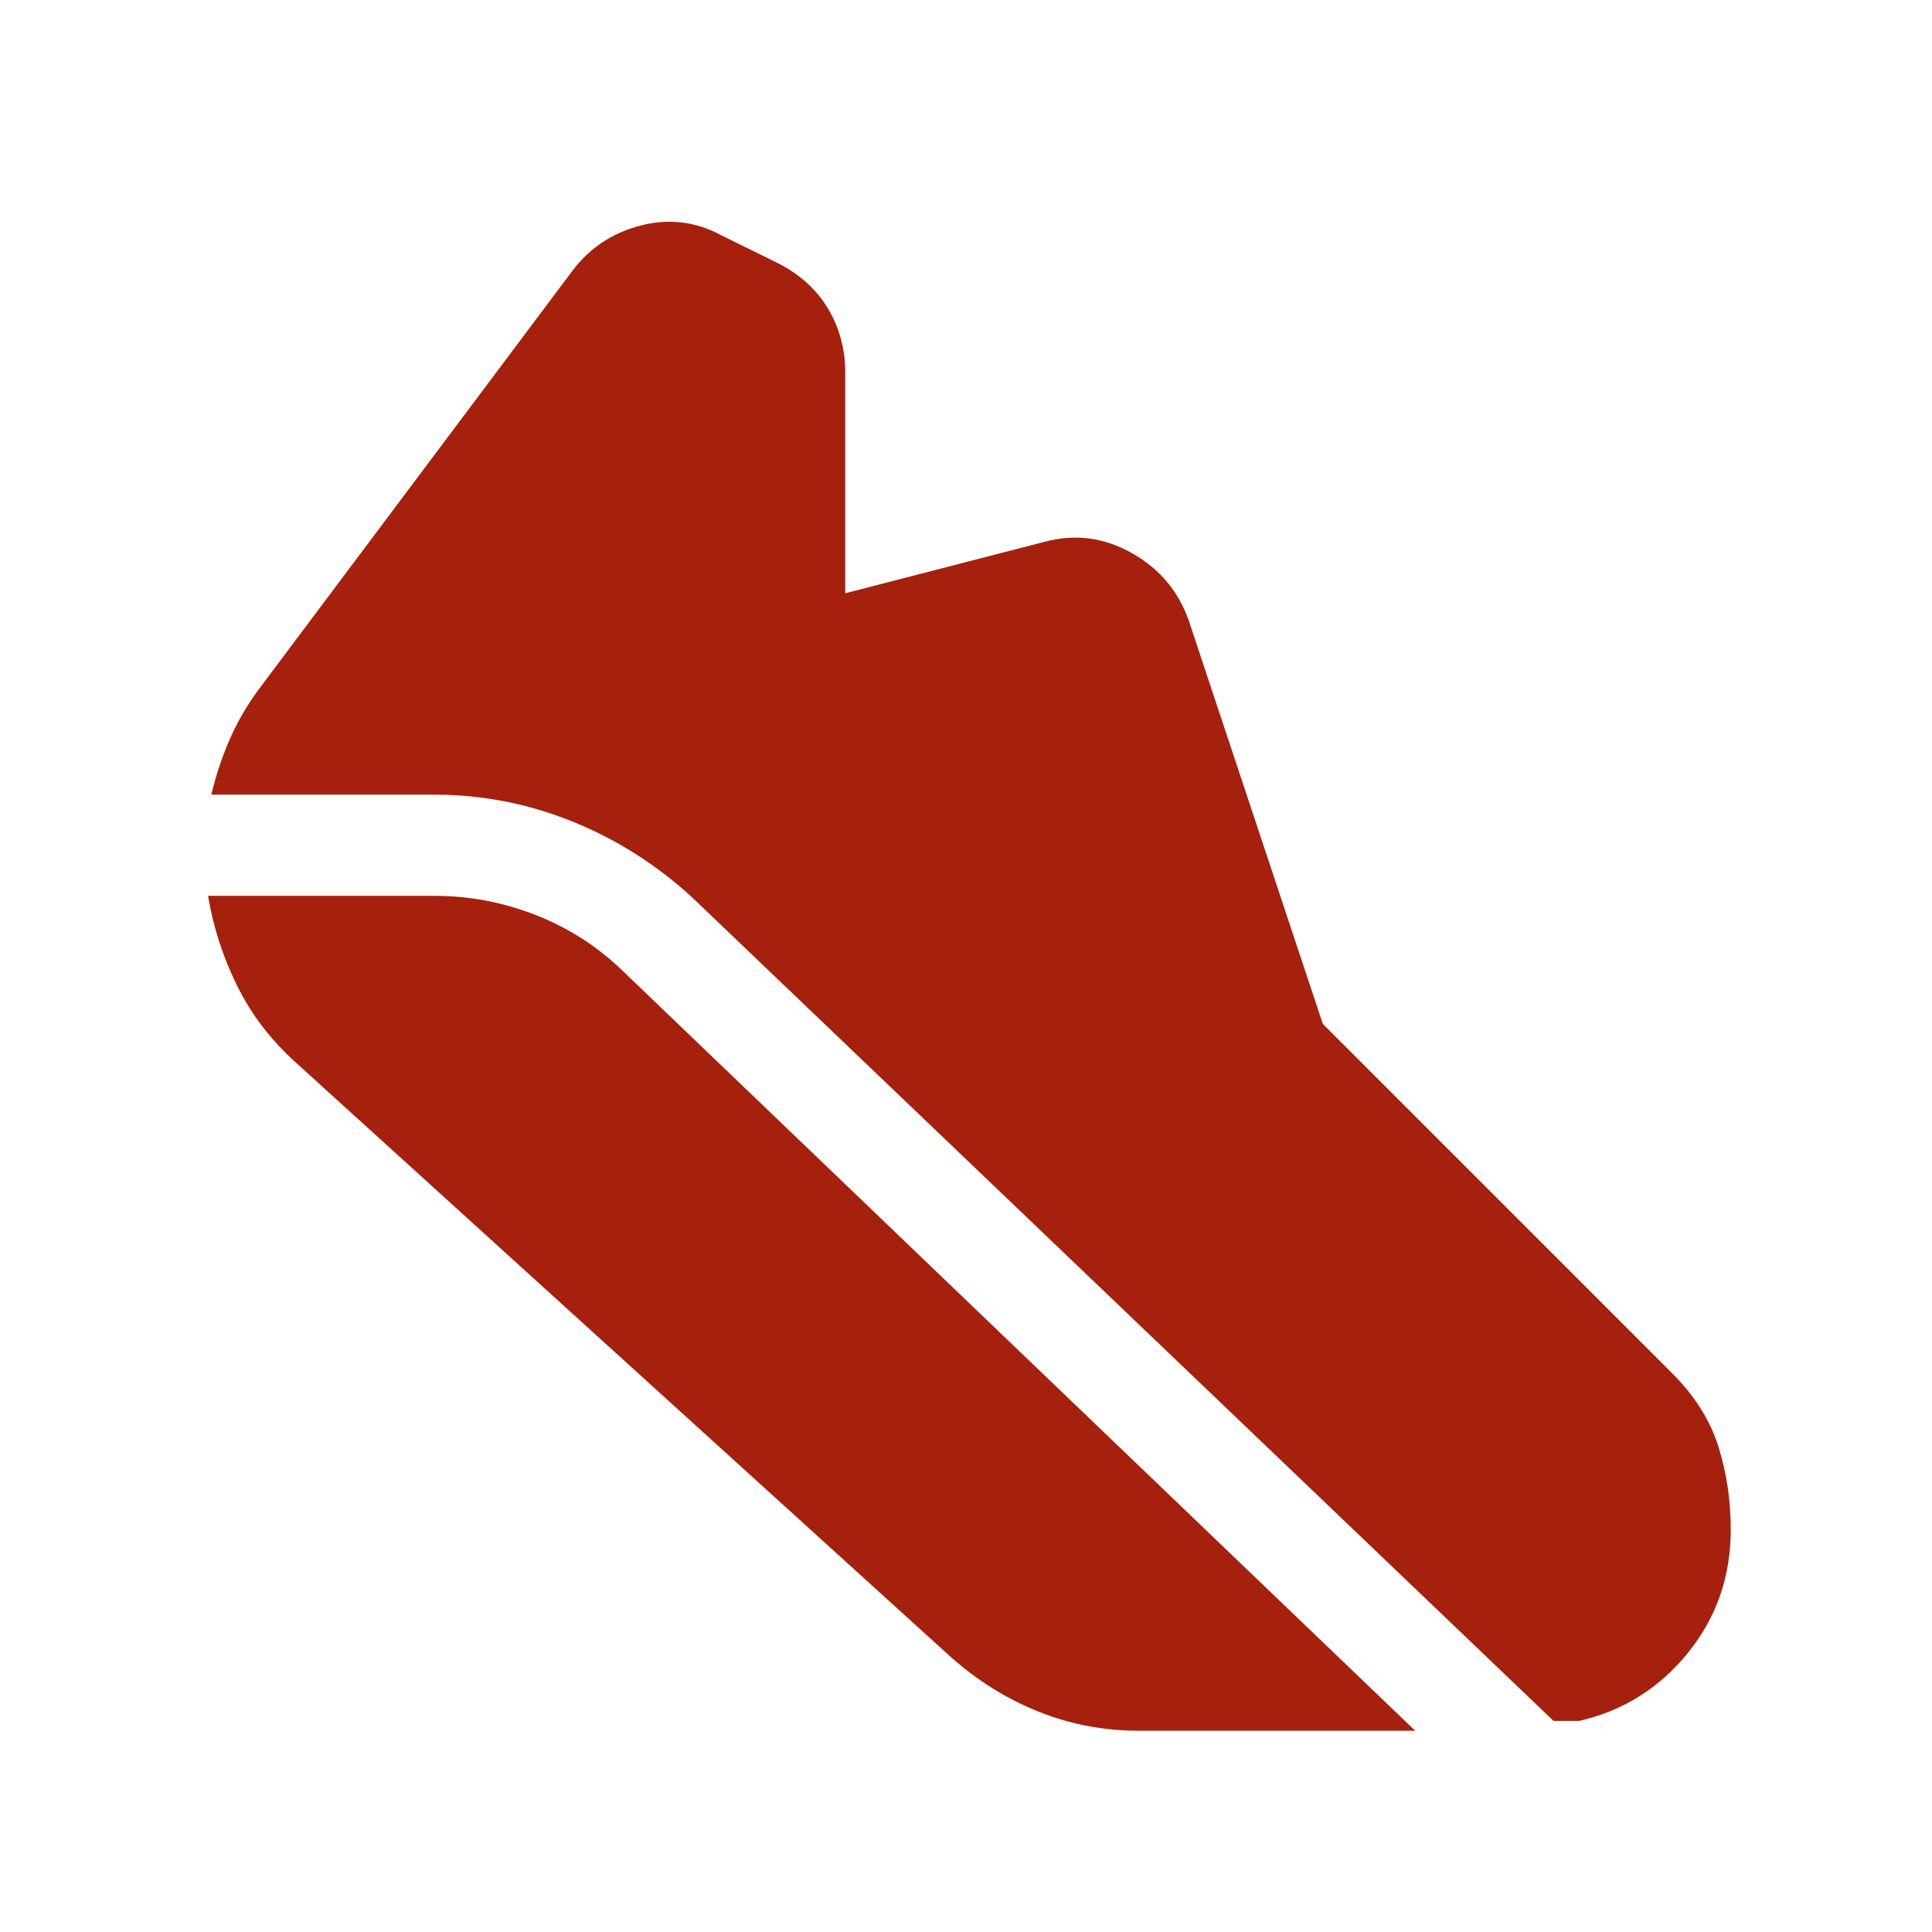<svg width="32" height="32" viewBox="0 0 32 32" fill="none" xmlns="http://www.w3.org/2000/svg">
<mask id="mask0_490_810" style="mask-type:alpha" maskUnits="userSpaceOnUse" x="0" y="0" width="32" height="32">
<rect width="32" height="32" fill="#D9D9D9"/>
</mask>
<g mask="url(#mask0_490_810)">
<path d="M7.2 13.162H3.5C3.578 12.835 3.682 12.523 3.814 12.225C3.945 11.928 4.116 11.64 4.326 11.364L9.472 4.497C9.756 4.114 10.133 3.861 10.604 3.737C11.075 3.613 11.527 3.668 11.959 3.903L12.905 4.369C13.261 4.554 13.532 4.804 13.719 5.119C13.906 5.435 14 5.784 14 6.167V9.826L17.3 8.974C17.804 8.839 18.286 8.901 18.746 9.16C19.206 9.419 19.521 9.794 19.692 10.285L21.91 16.959L27.692 22.741C28.068 23.117 28.325 23.522 28.461 23.956C28.598 24.391 28.667 24.85 28.667 25.333C28.667 26.112 28.43 26.793 27.957 27.377C27.484 27.961 26.883 28.337 26.156 28.504H25.732L11.456 14.856C10.864 14.315 10.203 13.897 9.471 13.603C8.739 13.309 7.982 13.162 7.2 13.162ZM18.867 28.667C18.286 28.667 17.731 28.562 17.204 28.351C16.677 28.141 16.192 27.839 15.749 27.446L4.915 17.613C4.495 17.237 4.166 16.81 3.93 16.332C3.693 15.854 3.532 15.356 3.446 14.838H7.2C7.772 14.838 8.329 14.943 8.871 15.155C9.412 15.366 9.892 15.673 10.31 16.077L23.441 28.667H18.867Z" fill="#A5210D"/>
</g>
</svg>
